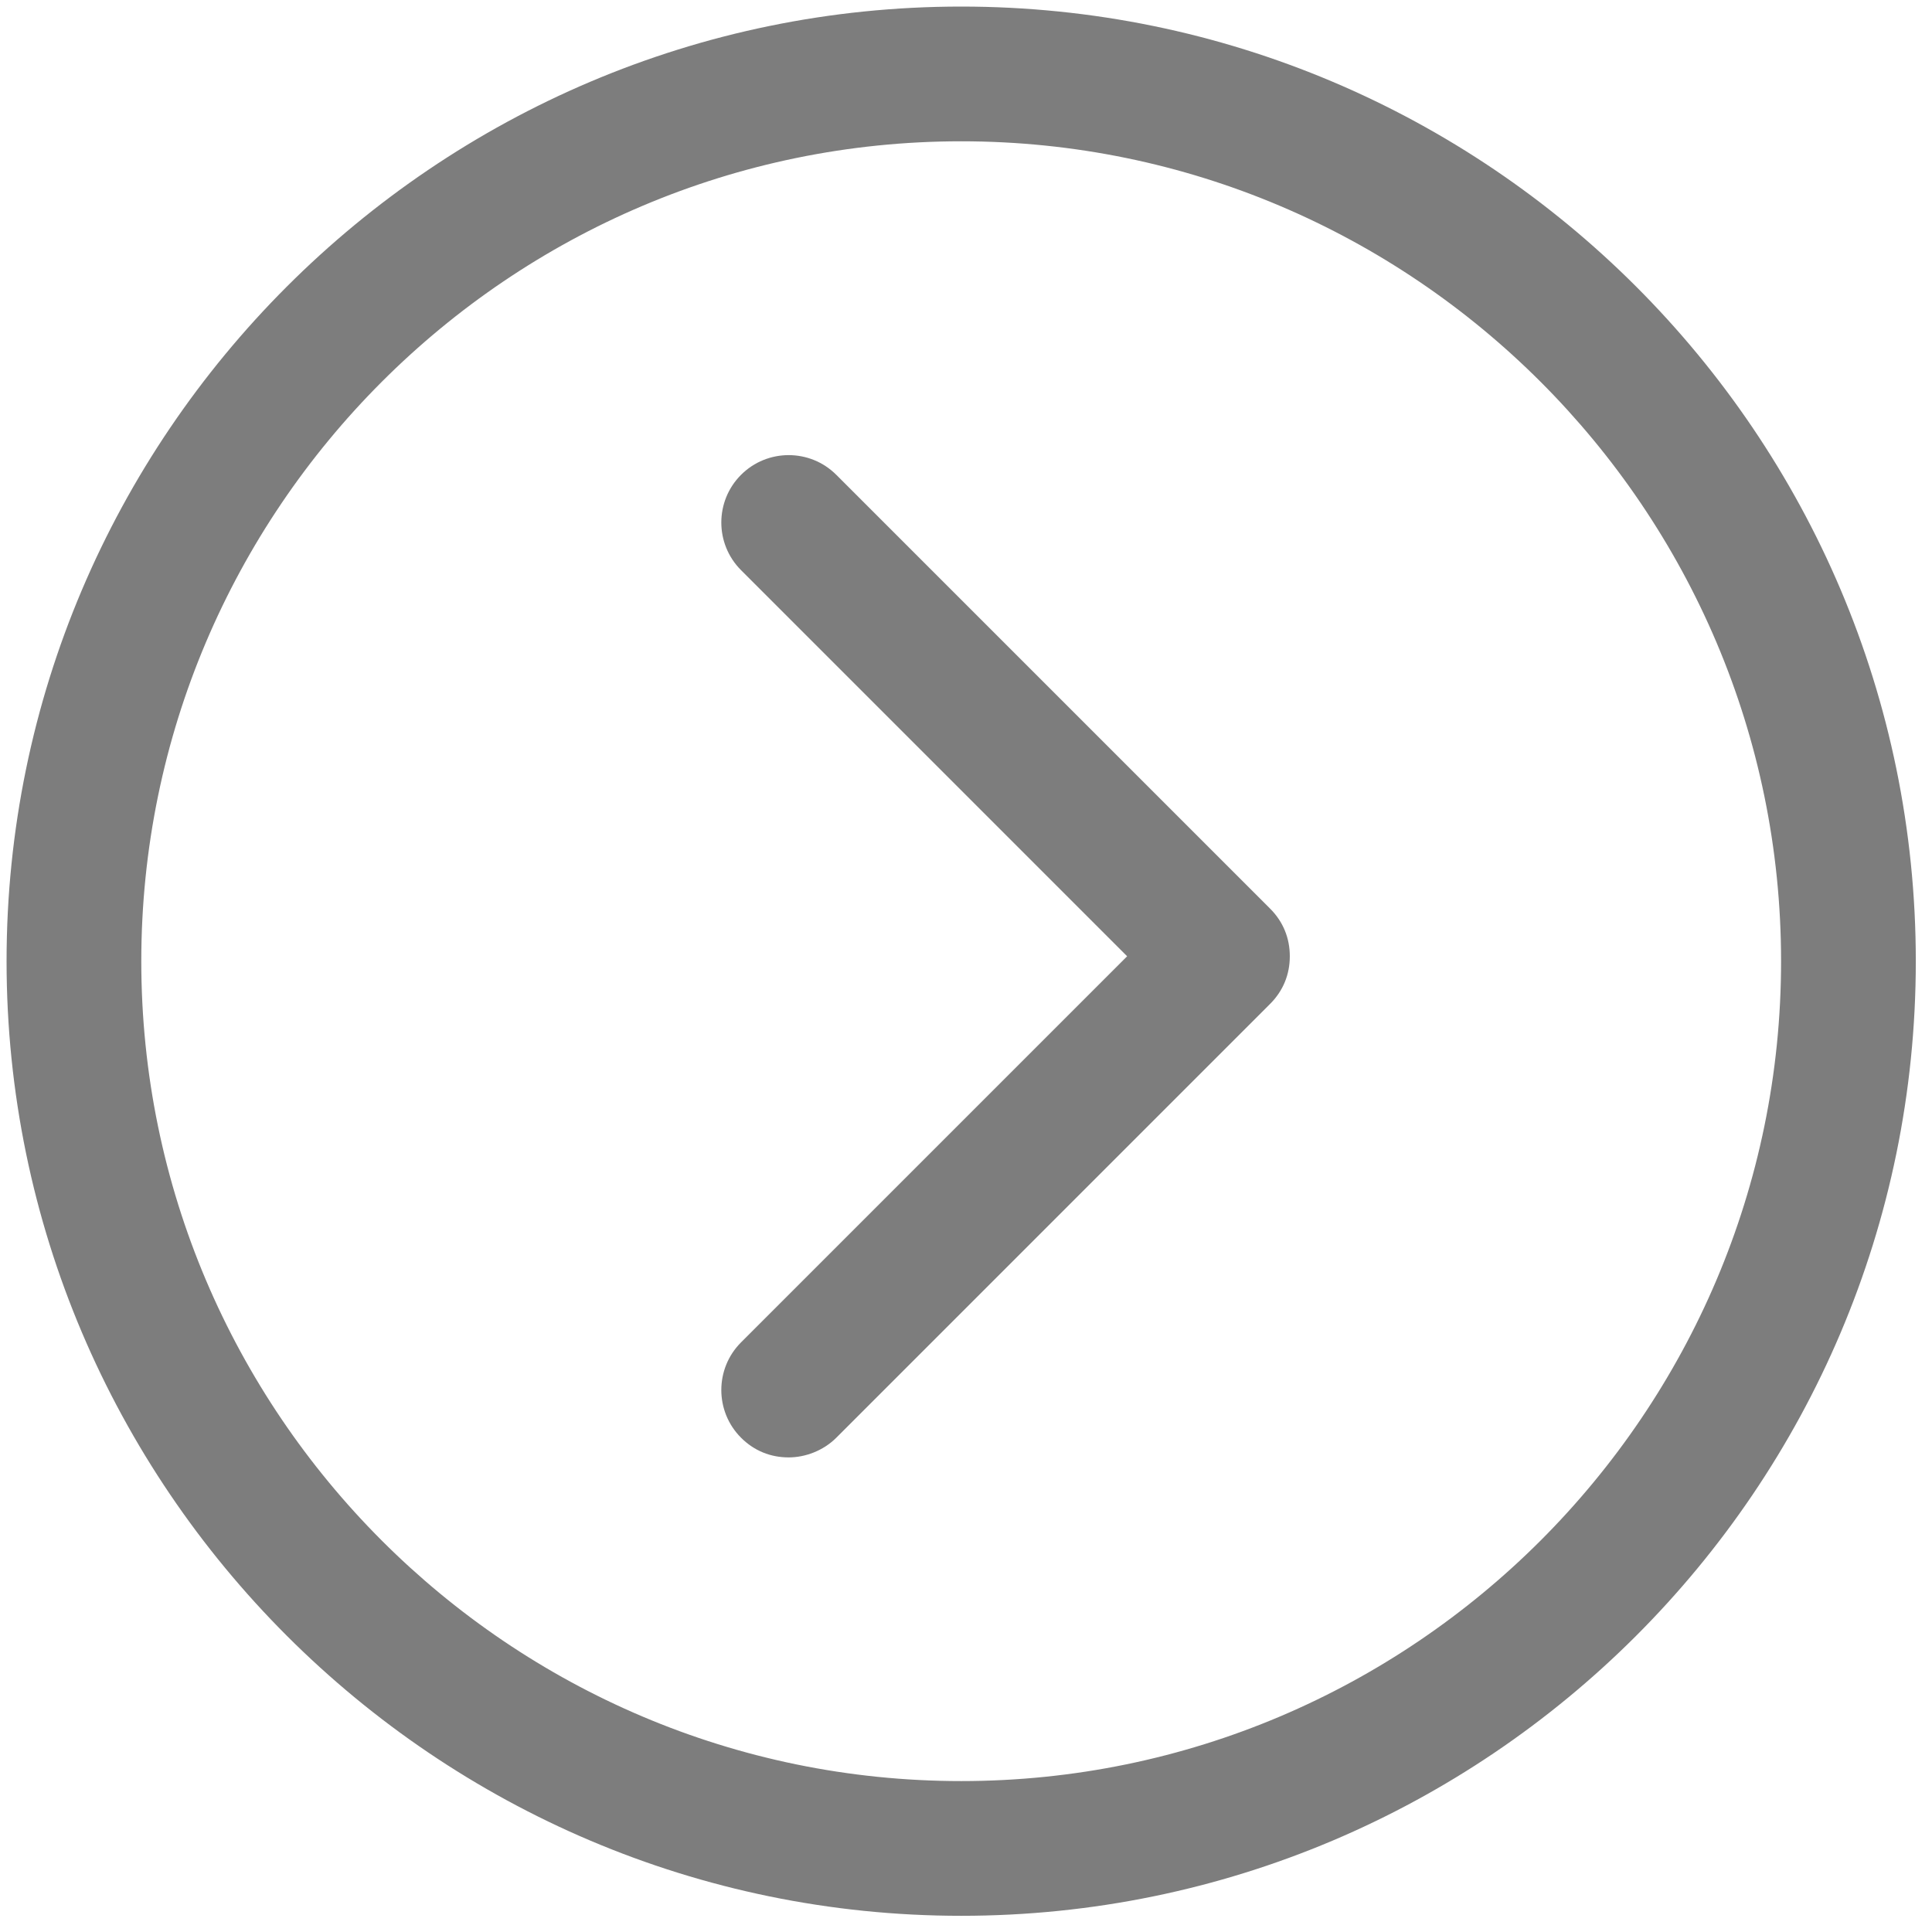 <?xml version="1.0" encoding="UTF-8"?>
<svg width="60px" height="60px" viewBox="0 0 60 60" version="1.1" xmlns="http://www.w3.org/2000/svg" xmlns:xlink="http://www.w3.org/1999/xlink">
    <!-- Generator: Sketch 45.1 (43504) - http://www.bohemiancoding.com/sketch -->
    <title>right-arrow</title>
    <desc>Created with Sketch.</desc>
    <defs></defs>
    <g id="Page-1" stroke="none" stroke-width="1" fill="none" fill-rule="evenodd" opacity="0.509">
        <g id="v3" transform="translate(-1288, -829)" fill-rule="nonzero" fill="#000000">
            <g id="exercise-instructions" transform="translate(781, 730)">
                <g id="right-arrow" transform="translate(507, 99)">
                    <path d="M29.851,59.497 C46.179,59.497 59.497,46.23 59.497,29.851 C59.497,13.471 46.179,0.204 29.851,0.204 C13.522,0.204 0.204,13.522 0.204,29.851 C0.204,46.179 13.522,59.497 29.851,59.497 Z M29.851,4.388 C43.883,4.388 55.313,15.818 55.313,29.851 C55.313,43.883 43.883,55.313 29.851,55.313 C15.818,55.313 4.388,43.883 4.388,29.851 C4.388,15.818 15.818,4.388 29.851,4.388 Z" id="Shape"></path>
                    <path d="M23.013,44.649 C23.421,45.057 23.932,45.261 24.493,45.261 C25.003,45.261 25.564,45.057 25.973,44.649 L39.444,31.177 C39.852,30.769 40.056,30.259 40.056,29.698 C40.056,29.136 39.852,28.626 39.444,28.218 L25.973,14.747 C25.156,13.93 23.83,13.93 23.013,14.747 C22.197,15.563 22.197,16.89 23.013,17.706 L35.004,29.698 L23.013,41.689 C22.197,42.505 22.197,43.832 23.013,44.649 L23.013,44.649 Z" id="Shape"></path>
                </g>
            </g>
        </g>
    </g>
</svg>